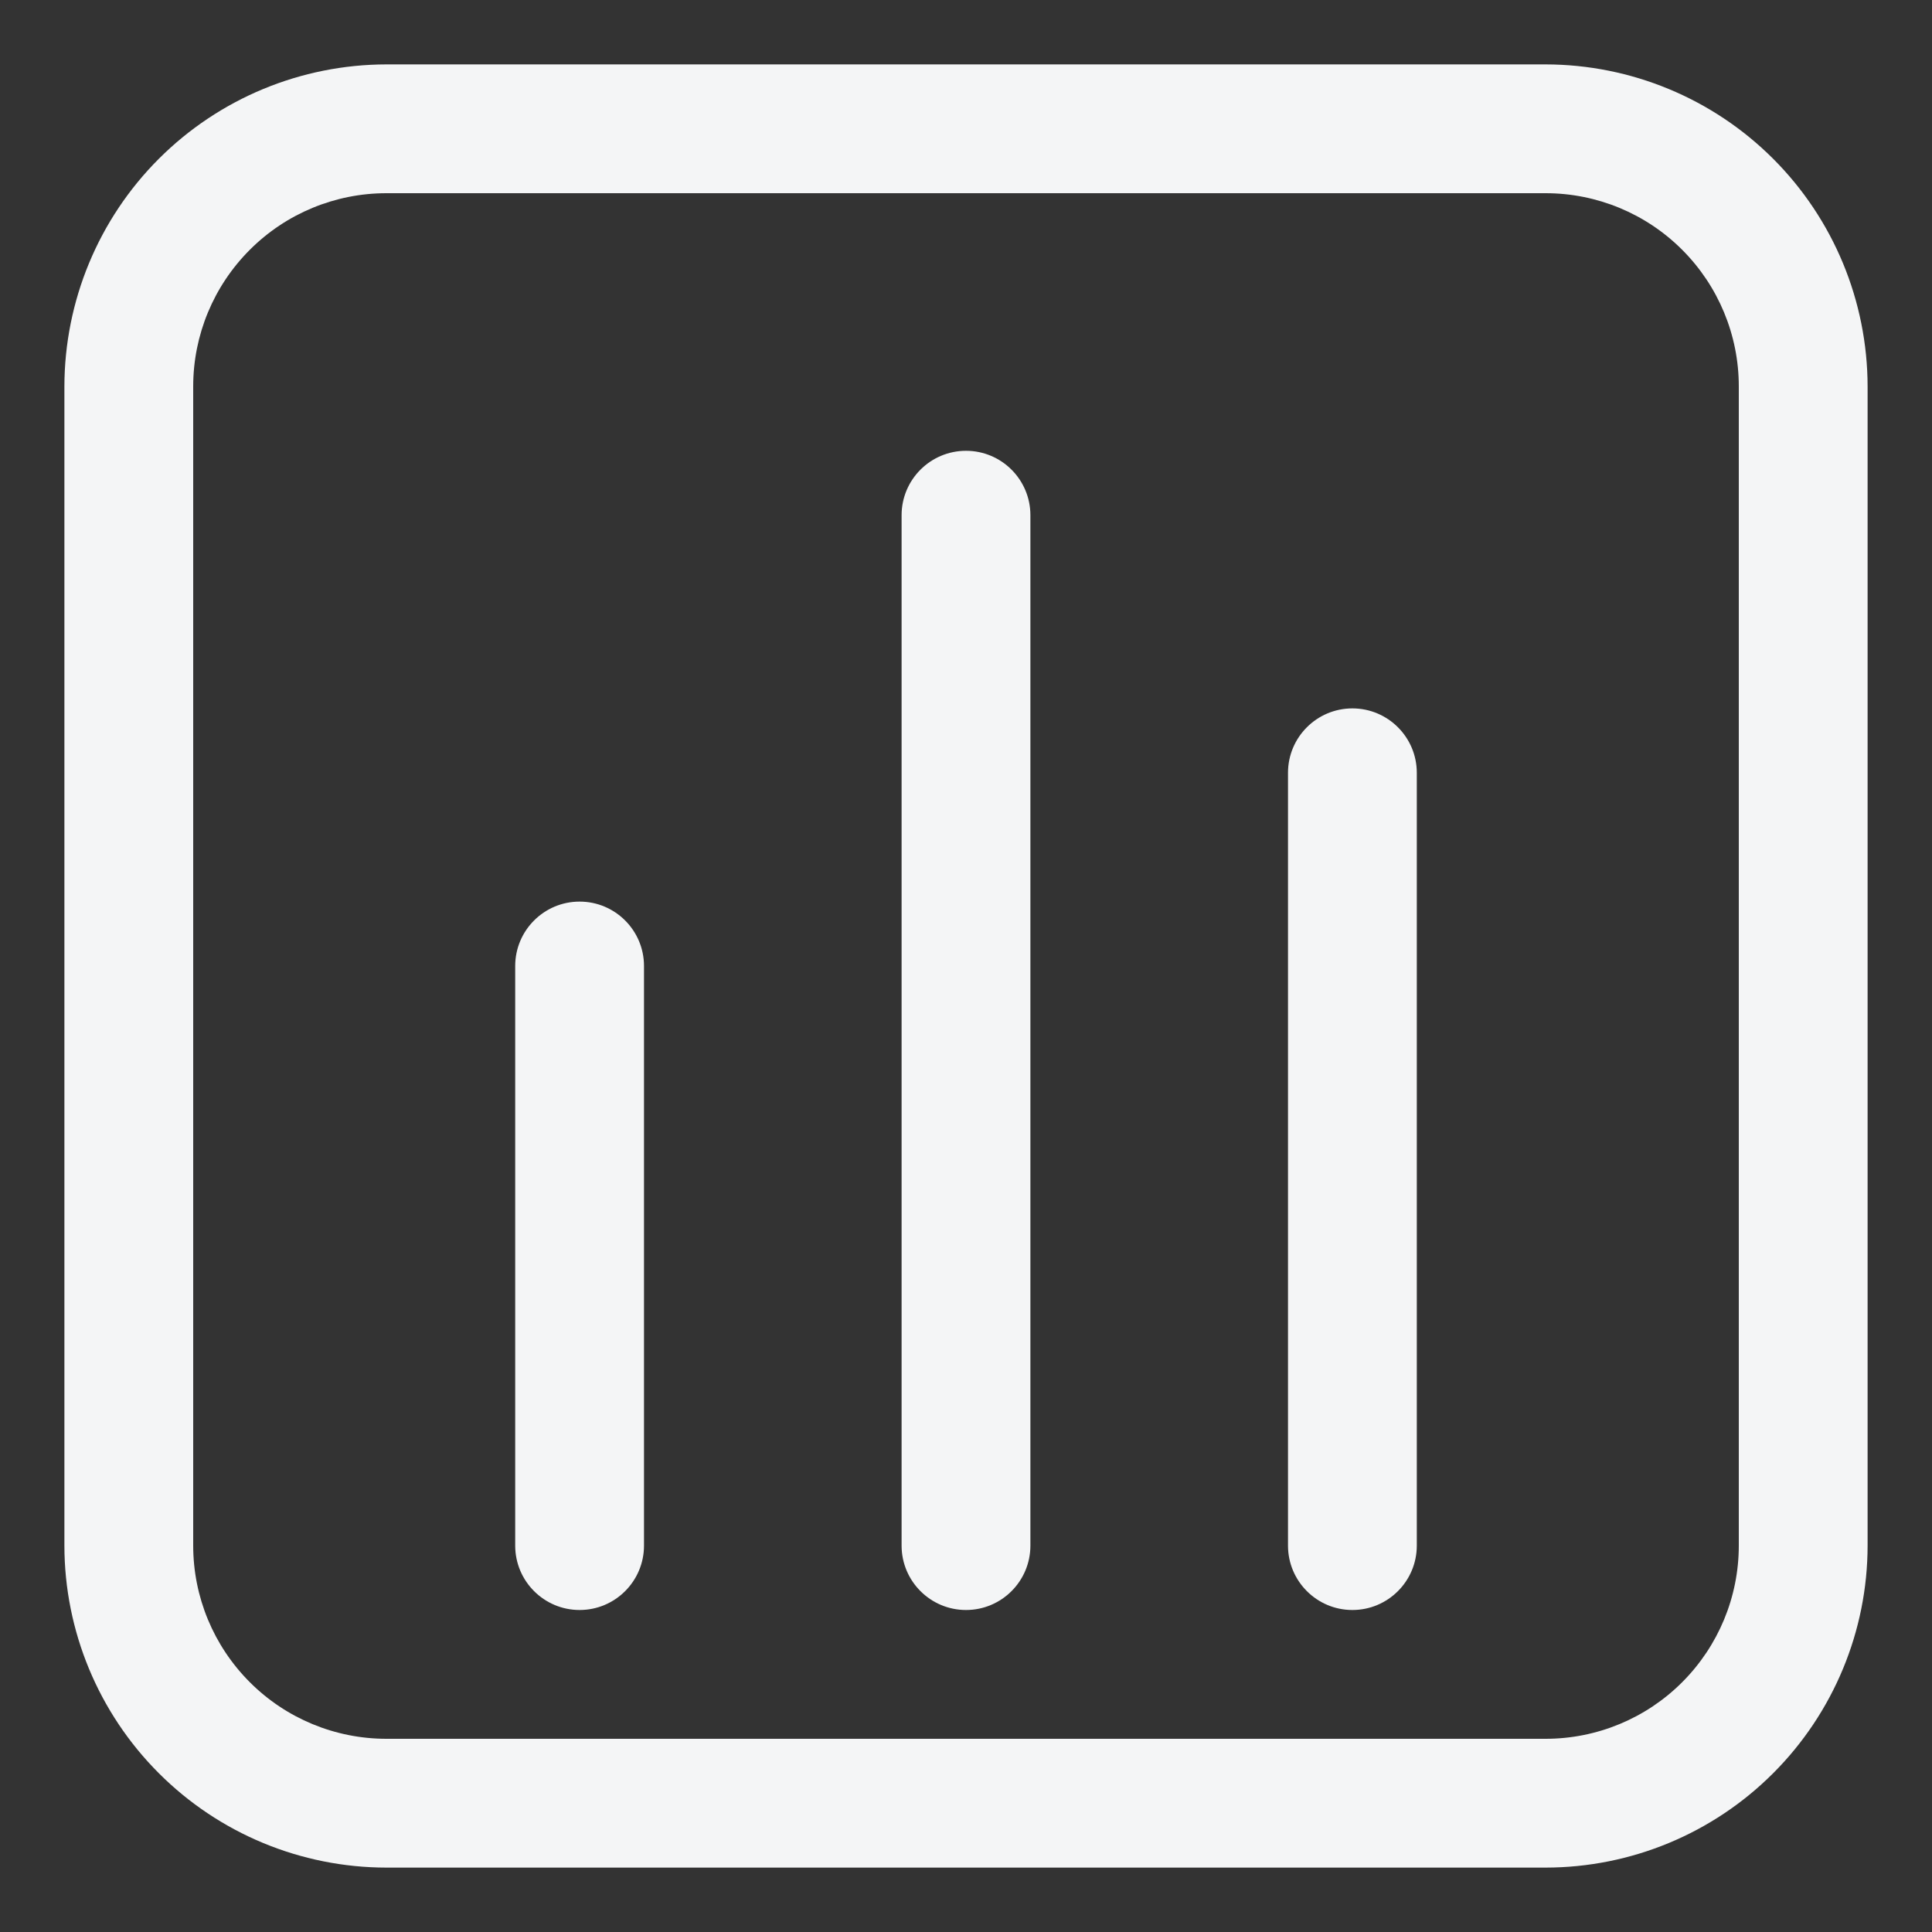 <svg width="30" height="30" viewBox="0 0 30 30" fill="none" xmlns="http://www.w3.org/2000/svg">
<rect x="0" y="0" width="30" height="30" fill="#333333" stroke="none"/>
<path d="M24 29H6C4.674 28.999 3.403 28.472 2.466 27.534C1.529 26.597 1.001 25.326 1 24V6C1.002 4.674 1.529 3.403 2.466 2.466C3.404 1.528 4.674 1.002 6 1H24C25.326 1.002 26.596 1.528 27.534 2.466C28.471 3.403 28.998 4.674 29 6V24C28.999 25.326 28.471 26.597 27.534 27.534C26.597 28.472 25.326 28.999 24 29ZM6 3C5.204 3 4.441 3.316 3.879 3.879C3.316 4.442 3 5.204 3 6V24C3 24.796 3.316 25.558 3.879 26.121C4.441 26.684 5.204 27 6 27H24C24.796 27 25.559 26.684 26.121 26.121C26.684 25.558 27 24.796 27 24V6C27 5.204 26.684 4.442 26.121 3.879C25.559 3.316 24.796 3 24 3H6Z" fill="#F4F5F6"/>
<path d="M10 15C10 14.448 9.552 14 9 14C8.448 14 8 14.448 8 15V24C8 24.552 8.448 25 9 25C9.552 25 10 24.552 10 24V15Z" fill="#F4F5F6"/>
<path d="M16 8C16 7.448 15.552 7 15 7C14.448 7 14 7.448 14 8V24C14 24.552 14.448 25 15 25C15.552 25 16 24.552 16 24V8Z" fill="#F4F5F6"/>
<path d="M22 12C22 11.448 21.552 11 21 11C20.448 11 20 11.448 20 12V24C20 24.552 20.448 25 21 25C21.552 25 22 24.552 22 24V12Z" fill="#F4F5F6"/>
</svg>
